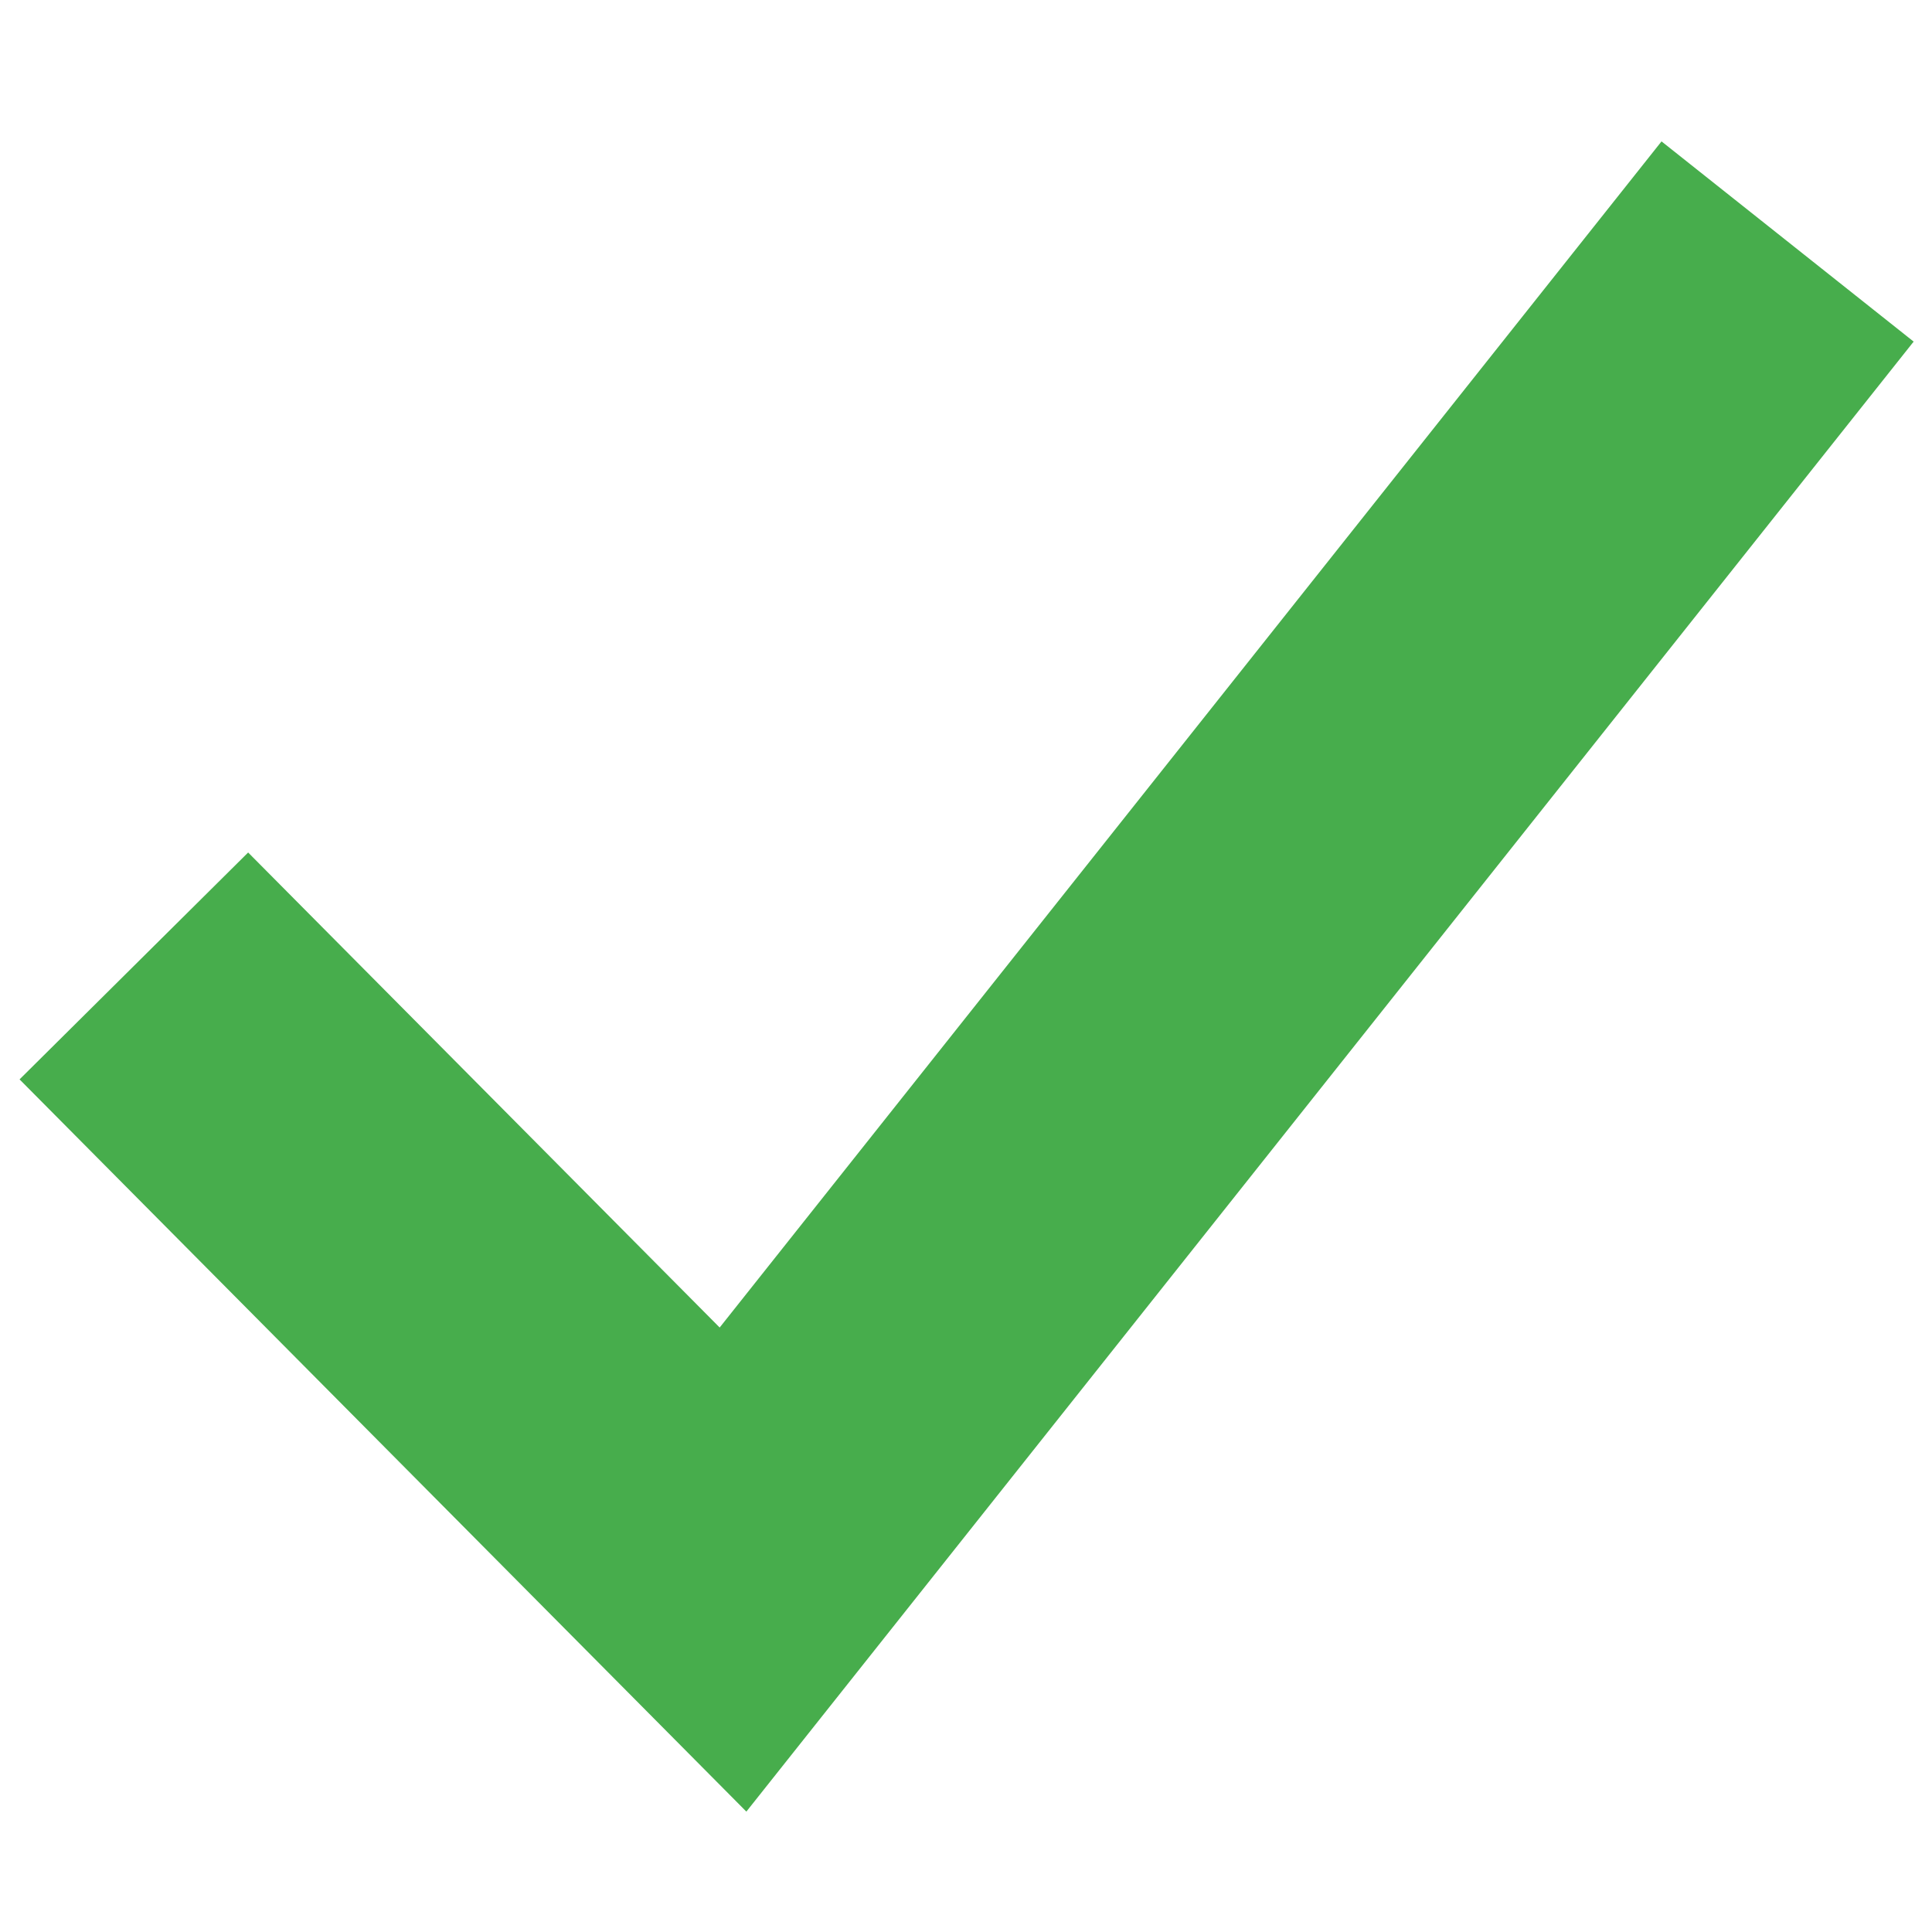 <svg xmlns="http://www.w3.org/2000/svg" fill="none" viewBox="0 0 16 16" id="Check--Streamline-Sharp" height="16"
     width="16">
    <desc>Check Streamline Icon: https://streamlinehq.com</desc>
    <g id="Solid/01-Interface-Essential/32-Validation/check--check-form-validation-checkmark-success-add-addition-tick">
        <path id="Vector 1143 (Stroke)" fill="#47AD4C" fill-rule="evenodd"
              d="M15.848 2.829 6.181 15.003l-6.019 -6.064L2.055 7.06l3.905 3.934L13.76 1.171l2.088 1.658Z"
              clip-rule="evenodd" stroke-width="0.667"></path>
    </g>
</svg>